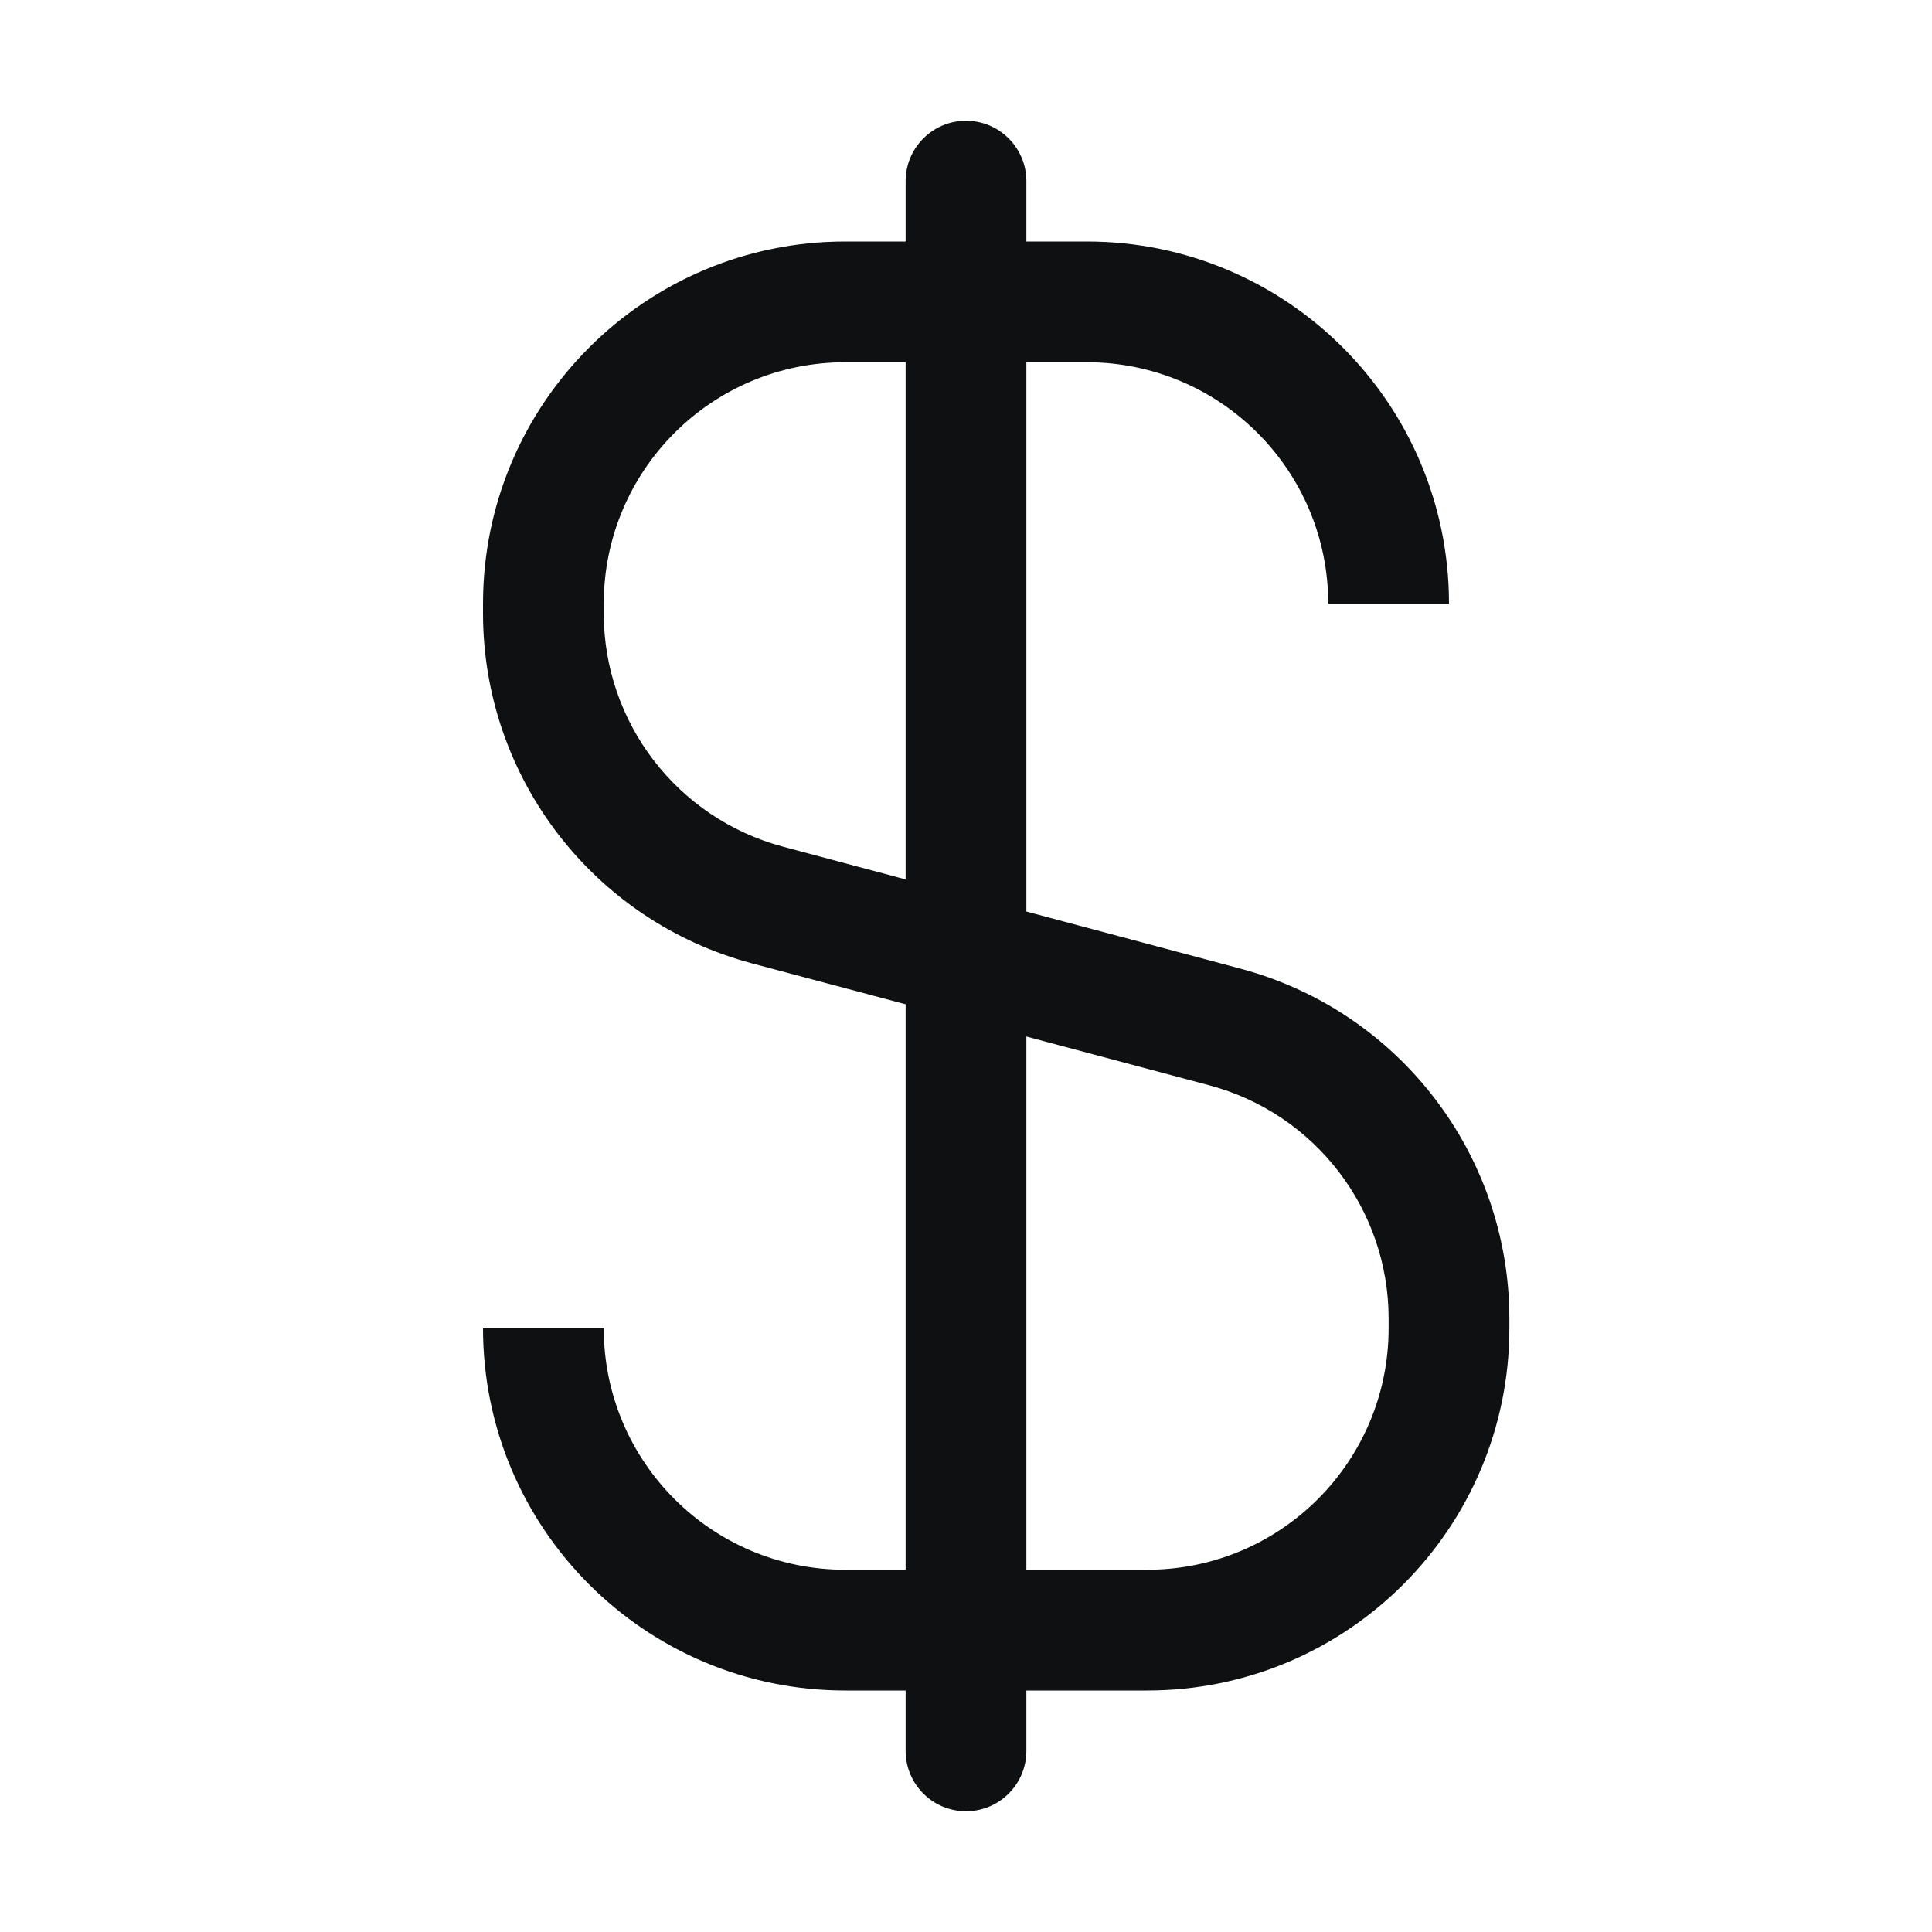 <svg viewBox="0 0 16 16" fill="none" xmlns="http://www.w3.org/2000/svg">
<path fill-rule="evenodd" clip-rule="evenodd" d="M8.5 1.5C8.5 1.224 8.276 1 8 1C7.724 1 7.5 1.224 7.5 1.5V2H7C5.343 2 4 3.343 4 5V5.079C4 6.438 4.914 7.628 6.227 7.978L7.5 8.317V13H7C5.895 13 5 12.105 5 11H4C4 12.657 5.343 14 7 14H7.5V14.5C7.5 14.776 7.724 15 8 15C8.276 15 8.5 14.776 8.5 14.5V14H9.5C11.157 14 12.5 12.657 12.5 11V10.921C12.5 9.562 11.586 8.372 10.273 8.022L8.5 7.549V3H9C10.105 3 11 3.895 11 5H12C12 3.343 10.657 2 9 2H8.5V1.5ZM7.5 3H7C5.895 3 5 3.895 5 5V5.079C5 5.985 5.609 6.778 6.485 7.012L7.5 7.283V3ZM8.5 8.584V13H9.5C10.605 13 11.5 12.105 11.5 11V10.921C11.5 10.015 10.891 9.222 10.015 8.988L8.5 8.584Z" fill="#0E1011"/>
</svg>
